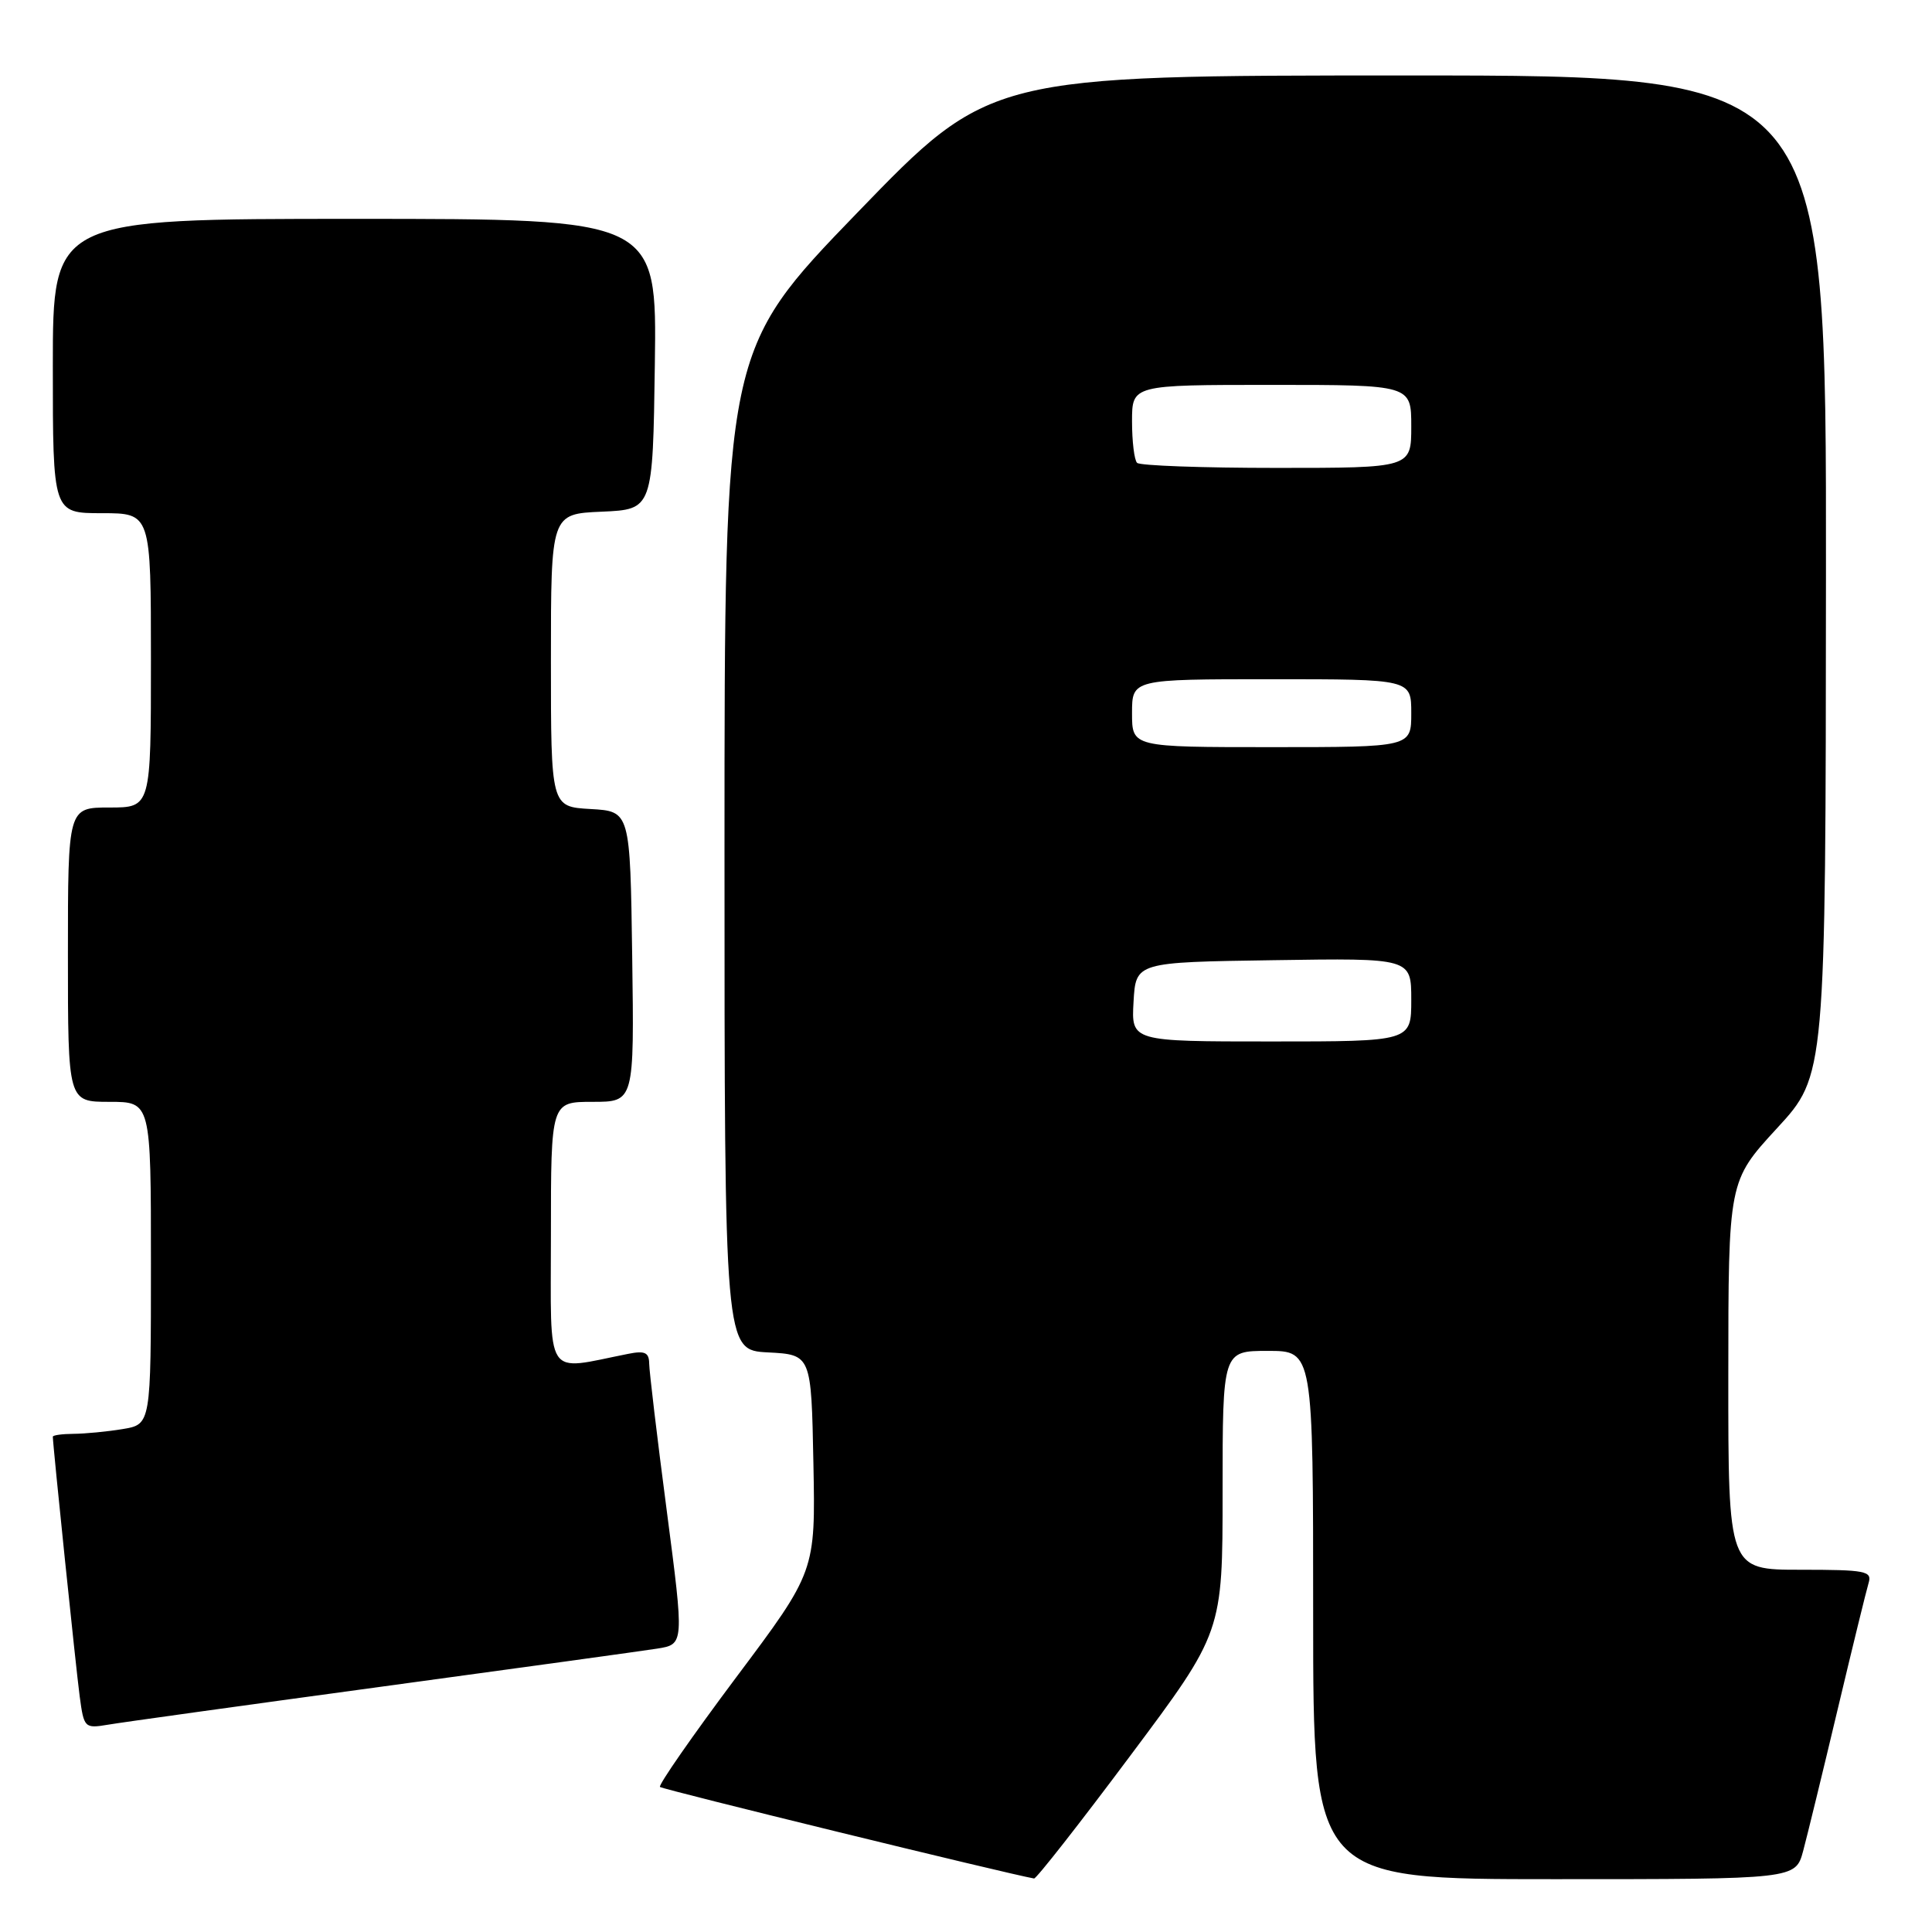 <?xml version="1.0" encoding="UTF-8" standalone="no"?>
<!DOCTYPE svg PUBLIC "-//W3C//DTD SVG 1.1//EN" "http://www.w3.org/Graphics/SVG/1.1/DTD/svg11.dtd" >
<svg xmlns="http://www.w3.org/2000/svg" xmlns:xlink="http://www.w3.org/1999/xlink" version="1.1" viewBox="0 0 256 256">
 <g >
 <path fill="currentColor"
d=" M 149.77 232.64 C 162.00 216.28 162.00 216.28 162.00 197.64 C 162.00 179.00 162.00 179.00 168.00 179.00 C 174.00 179.00 174.00 179.00 174.00 214.00 C 174.00 249.00 174.00 249.00 205.96 249.00 C 237.92 249.00 237.92 249.00 238.93 245.25 C 239.48 243.19 241.54 234.75 243.50 226.50 C 245.46 218.25 247.31 210.71 247.60 209.75 C 248.08 208.17 247.22 208.00 238.57 208.00 C 229.00 208.00 229.00 208.00 229.01 182.25 C 229.02 156.50 229.02 156.50 235.46 149.50 C 241.91 142.50 241.91 142.50 241.95 76.25 C 242.00 10.00 242.00 10.00 186.59 10.00 C 131.17 10.00 131.17 10.00 113.59 28.19 C 96.00 46.39 96.00 46.39 96.00 112.64 C 96.00 178.90 96.00 178.90 101.75 179.20 C 107.50 179.50 107.50 179.50 107.78 193.86 C 108.06 208.23 108.06 208.23 97.53 222.28 C 91.74 230.02 87.21 236.54 87.45 236.78 C 87.77 237.11 133.52 248.30 137.02 248.91 C 137.31 248.96 143.05 241.64 149.77 232.64 Z  M 50.50 223.50 C 68.65 221.03 85.11 218.76 87.08 218.45 C 90.66 217.88 90.66 217.88 88.35 200.19 C 87.07 190.46 86.03 181.68 86.02 180.67 C 86.00 179.21 85.44 178.95 83.25 179.39 C 72.01 181.61 73.00 183.14 73.00 163.61 C 73.00 146.00 73.00 146.00 78.52 146.00 C 84.04 146.00 84.04 146.00 83.77 126.75 C 83.50 107.50 83.50 107.50 78.25 107.20 C 73.00 106.90 73.00 106.90 73.00 87.49 C 73.00 68.09 73.00 68.09 79.75 67.80 C 86.50 67.50 86.50 67.50 86.77 48.25 C 87.04 29.00 87.04 29.00 47.02 29.00 C 7.00 29.00 7.00 29.00 7.00 48.50 C 7.00 68.00 7.00 68.00 13.50 68.00 C 20.00 68.00 20.00 68.00 20.00 87.50 C 20.00 107.00 20.00 107.00 14.50 107.00 C 9.00 107.00 9.00 107.00 9.00 126.50 C 9.00 146.00 9.00 146.00 14.50 146.00 C 20.00 146.00 20.00 146.00 20.00 167.37 C 20.00 188.74 20.00 188.74 16.25 189.36 C 14.19 189.70 11.26 189.98 9.75 189.99 C 8.24 190.00 7.00 190.17 7.00 190.37 C 7.00 191.44 10.07 221.12 10.56 224.78 C 11.12 228.96 11.21 229.05 14.32 228.53 C 16.07 228.23 32.35 225.97 50.50 223.50 Z  M 150.20 132.75 C 150.50 127.50 150.50 127.50 168.75 127.23 C 187.00 126.95 187.00 126.95 187.00 132.48 C 187.00 138.00 187.00 138.00 168.45 138.00 C 149.90 138.00 149.90 138.00 150.20 132.75 Z  M 150.00 94.50 C 150.00 90.00 150.00 90.00 168.50 90.00 C 187.00 90.00 187.00 90.00 187.00 94.50 C 187.00 99.00 187.00 99.00 168.50 99.00 C 150.00 99.00 150.00 99.00 150.00 94.50 Z  M 150.67 61.33 C 150.30 60.97 150.00 58.49 150.00 55.83 C 150.00 51.00 150.00 51.00 168.50 51.00 C 187.00 51.00 187.00 51.00 187.00 56.50 C 187.00 62.00 187.00 62.00 169.17 62.00 C 159.36 62.00 151.03 61.70 150.67 61.33 Z "/>
</g>
</svg>